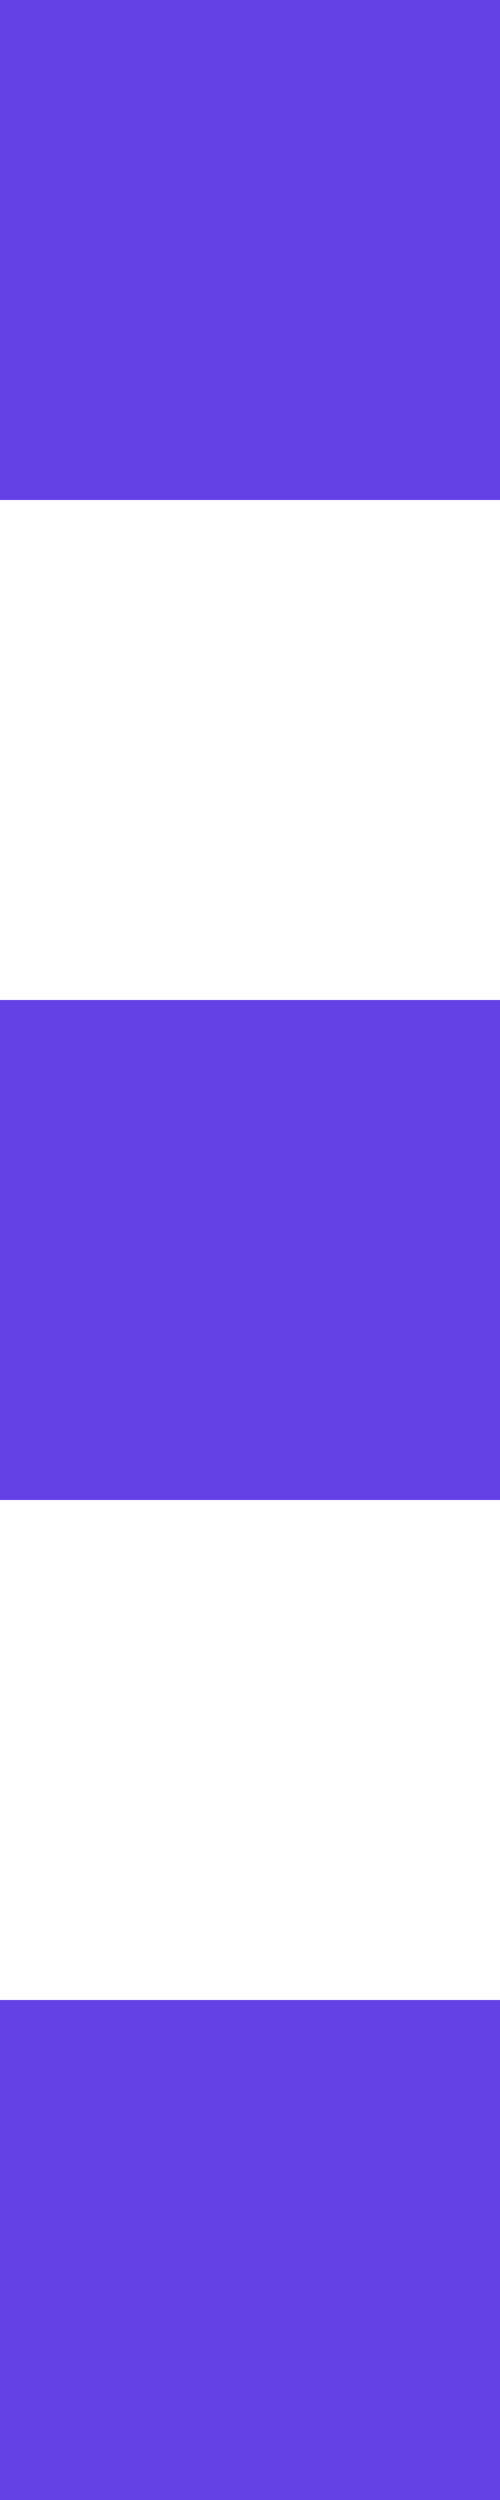 <svg xmlns="http://www.w3.org/2000/svg" viewBox="0 0 13 65"><defs><style>.cls-1{fill:#6441e5;}</style></defs><g id="Layer_2" data-name="Layer 2"><g id="Layer_1-2" data-name="Layer 1"><g id="Layer_2-2" data-name="Layer 2"><g id="Utils"><rect class="cls-1" width="13" height="13"/><rect class="cls-1" y="26" width="13" height="13"/><rect class="cls-1" y="52" width="13" height="13"/></g></g></g></g></svg>